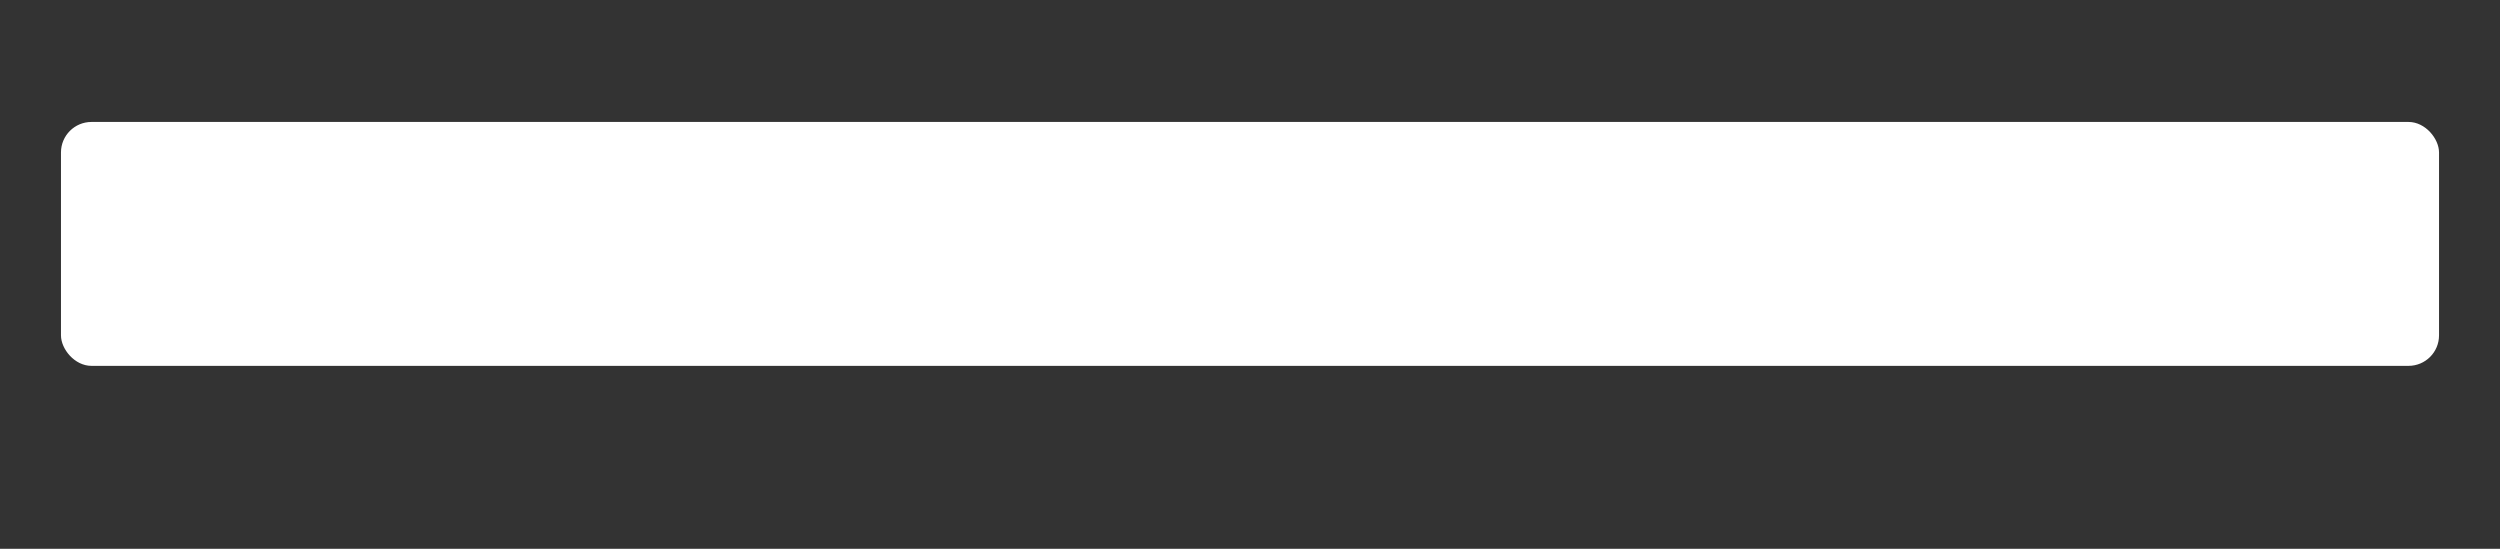 <?xml version="1.0" encoding="UTF-8" standalone="no"?>
<!-- Created with Inkscape (http://www.inkscape.org/) -->

<svg
   xmlns:dc="http://purl.org/dc/elements/1.1/"
   xmlns:cc="http://creativecommons.org/ns#"
   xmlns:rdf="http://www.w3.org/1999/02/22-rdf-syntax-ns#"
   xmlns:svg="http://www.w3.org/2000/svg"
   xmlns="http://www.w3.org/2000/svg"
   xmlns:sodipodi="http://sodipodi.sourceforge.net/DTD/sodipodi-0.dtd"
   xmlns:inkscape="http://www.inkscape.org/namespaces/inkscape"
   width="164"
   height="36"
   viewBox="0 0 164 36"
   id="svg2"
   version="1.1"
   inkscape:version="0.91 r13725"
   inkscape:export-filename="C:\Users\Jonathan\Desktop\Projects\_\stepmania\Themes\default\Graphics\StepsDisplayListRow frame.png"
   inkscape:export-xdpi="90"
   inkscape:export-ydpi="90"
   sodipodi:docname="StepsDisplayListRow item.svg">
  <rect x="0" y="0" width="164" height="36" fill="#333333" stroke="none"/>
  <defs
     id="defs4" />
  <sodipodi:namedview
     id="base"
     pagecolor="#202020"
     bordercolor="#666666"
     borderopacity="1.0"
     inkscape:pageopacity="0"
     inkscape:pageshadow="2"
     inkscape:zoom="4"
     inkscape:cx="68.997611"
     inkscape:cy="60.60356"
     inkscape:document-units="px"
     inkscape:current-layer="layer1"
     showgrid="true"
     units="px"
     showguides="false"
     inkscape:snap-page="true"
     inkscape:snap-text-baseline="true"
     inkscape:snap-object-midpoints="true"
     inkscape:window-width="1378"
     inkscape:window-height="877"
     inkscape:window-x="54"
     inkscape:window-y="-8"
     inkscape:window-maximized="1">
    <inkscape:grid
       type="xygrid"
       id="grid3355"
       empspacing="8"
       snapvisiblegridlinesonly="false"
       spacingx="4"
       spacingy="4" />
  </sodipodi:namedview>
  <g
     inkscape:label="Layer 1"
     inkscape:groupmode="layer"
     id="layer1"
     transform="translate(0,-1016.362)">
    <rect
       style="fill:#ffffff;fill-rule:evenodd;stroke:none;stroke-width:1px;stroke-linecap:butt;stroke-linejoin:miter;stroke-opacity:1;fill-opacity:1"
       id="rect3362"
       width="156"
       height="16"
       x="4"
       y="1024.362"
       rx="2"
       ry="2" />
  </g>
</svg>
